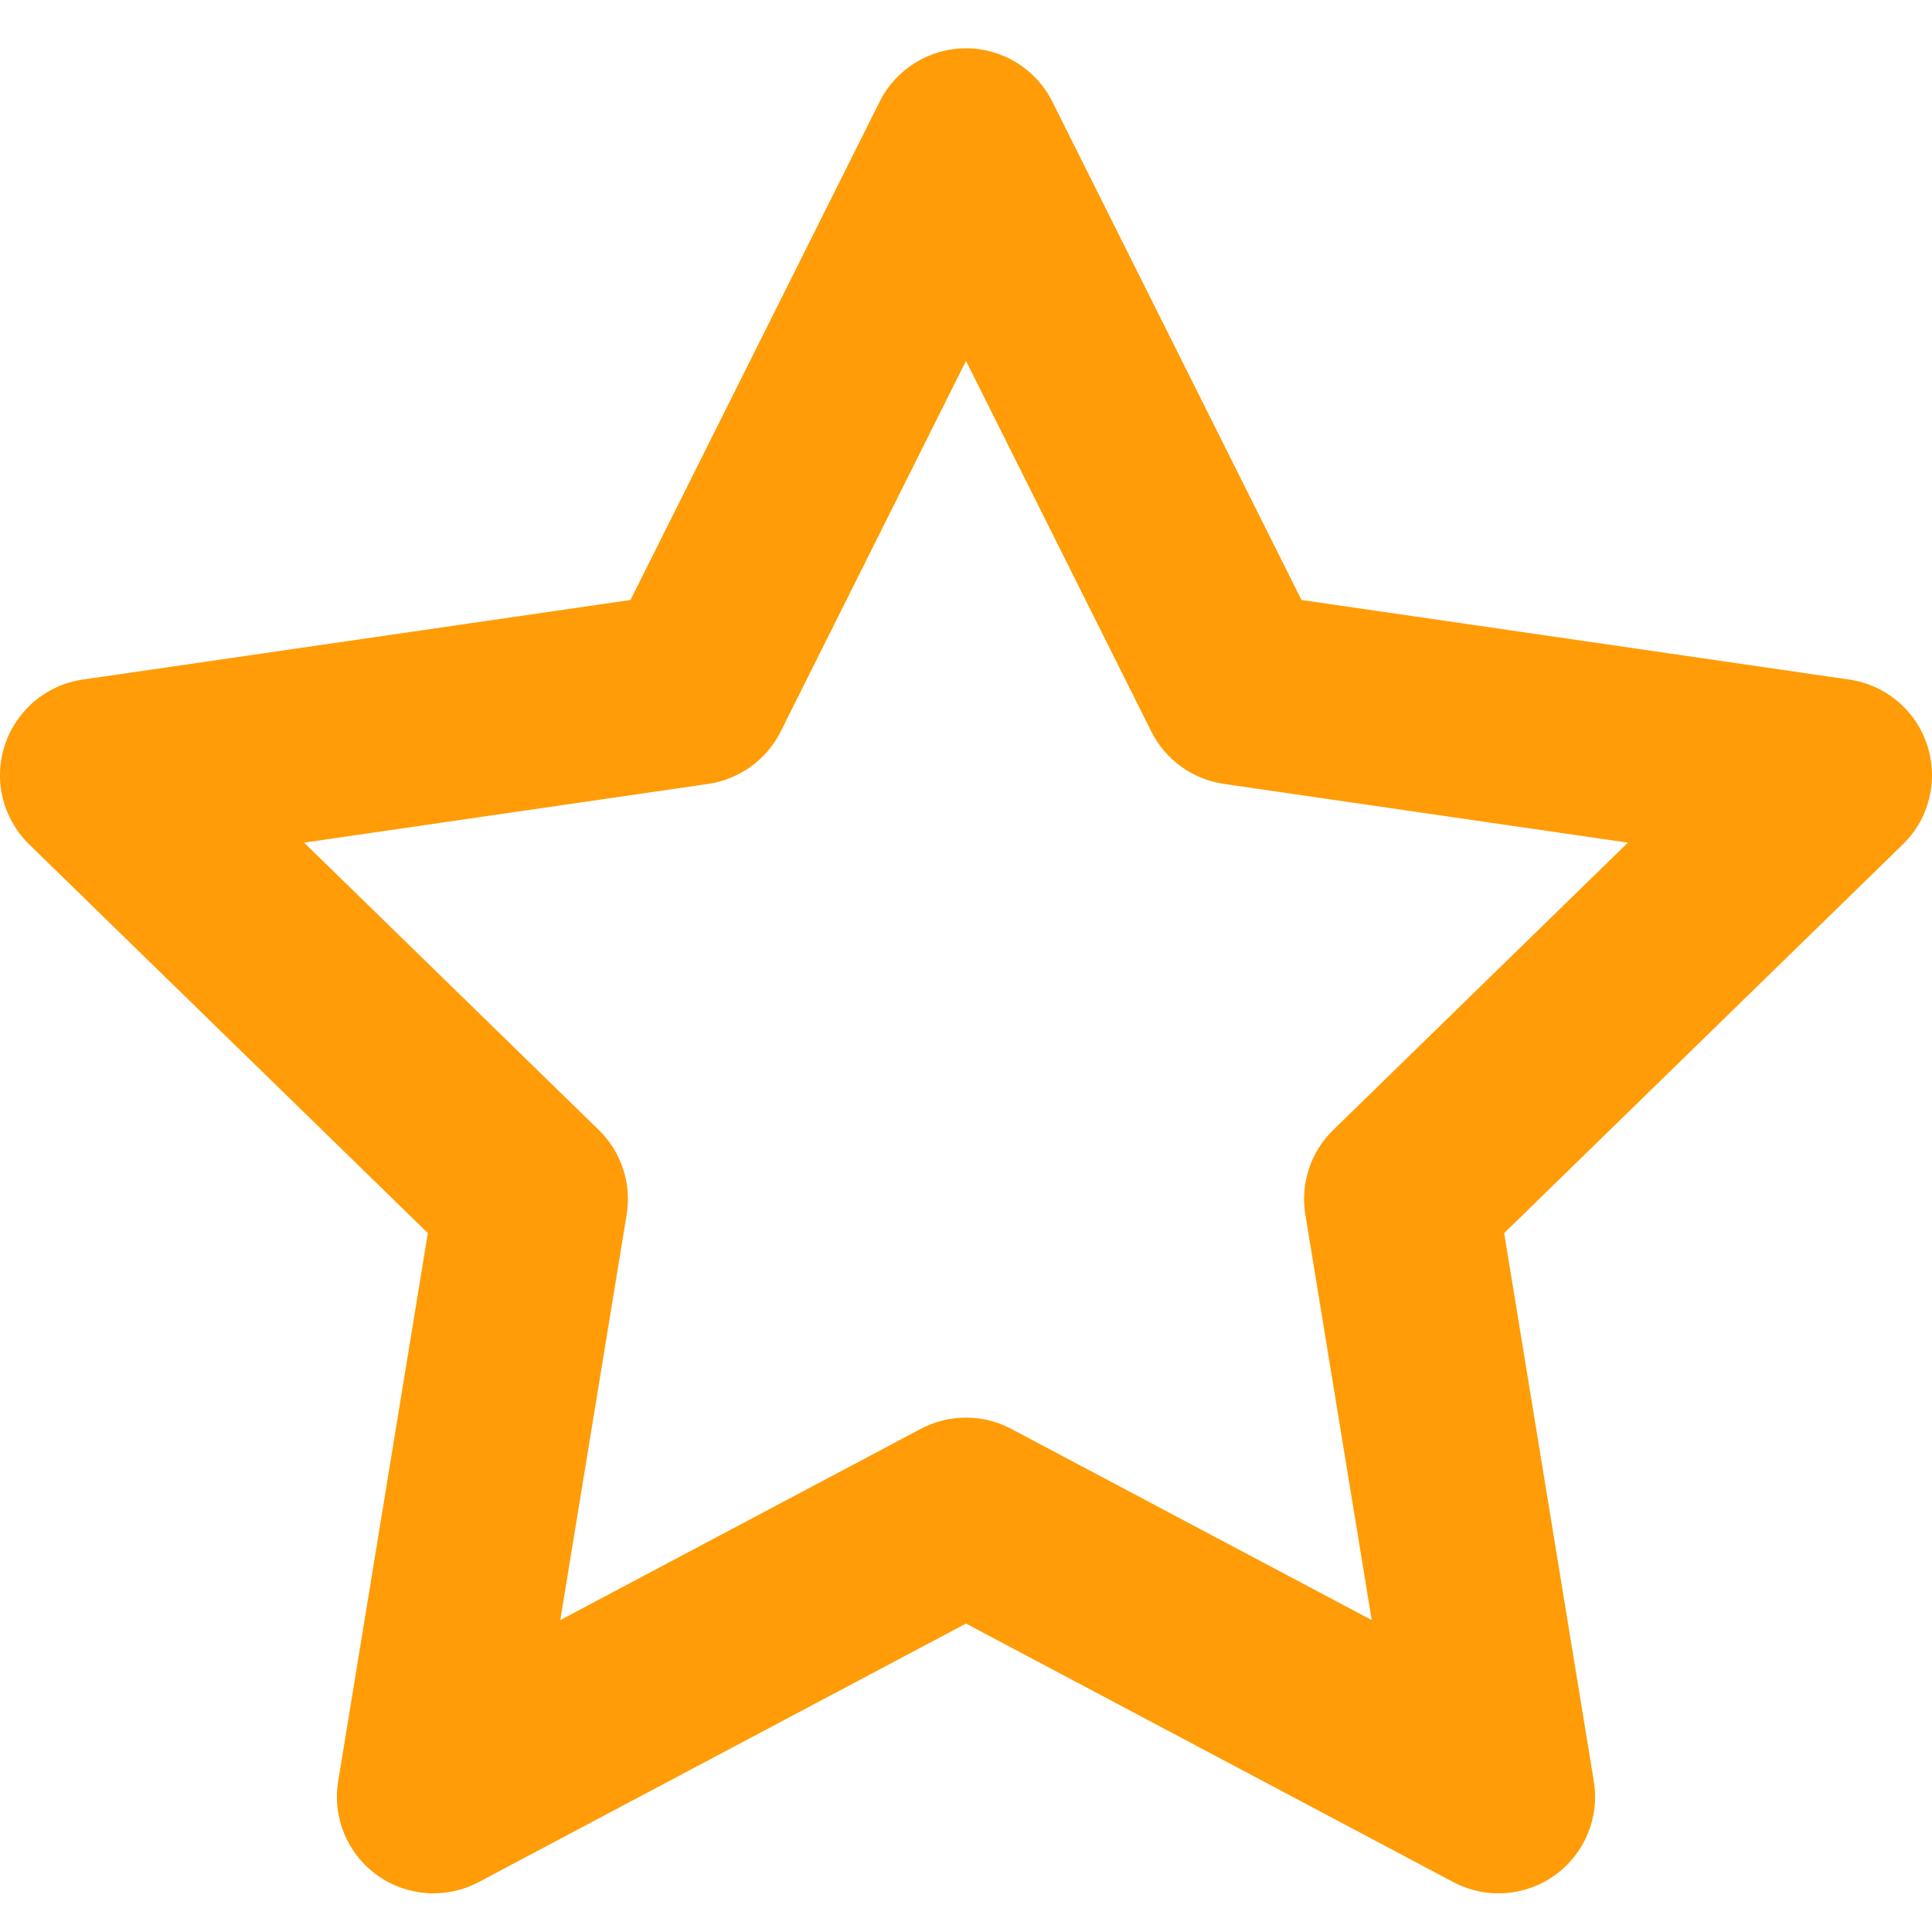 <svg width="20" height="20" viewBox="0 0 20 20" fill="none" xmlns="http://www.w3.org/2000/svg">
<path d="M10 0.5C10.379 0.5 10.725 0.714 10.894 1.053L13.473 6.211L19.144 7.035C19.521 7.09 19.834 7.354 19.951 7.716C20.069 8.078 19.971 8.475 19.698 8.741L15.571 12.765L16.499 18.439C16.561 18.814 16.404 19.191 16.096 19.412C15.787 19.634 15.379 19.661 15.044 19.483L10 16.807L4.956 19.483C4.621 19.661 4.213 19.634 3.904 19.412C3.596 19.191 3.439 18.814 3.501 18.439L4.429 12.765L0.302 8.741C0.029 8.475 -0.069 8.078 0.049 7.716C0.167 7.354 0.479 7.09 0.856 7.035L6.527 6.211L9.106 1.053C9.275 0.714 9.621 0.5 10 0.5ZM10 3.736L8.082 7.572C7.936 7.865 7.655 8.067 7.331 8.115L3.148 8.723L6.198 11.697C6.432 11.924 6.54 12.252 6.487 12.574L5.8 16.771L9.531 14.792C9.824 14.636 10.176 14.636 10.469 14.792L14.2 16.771L13.513 12.574C13.46 12.252 13.568 11.924 13.802 11.697L16.852 8.723L12.669 8.115C12.345 8.067 12.064 7.865 11.918 7.572L10 3.736Z" fill="#FF9C07"/>
</svg>
